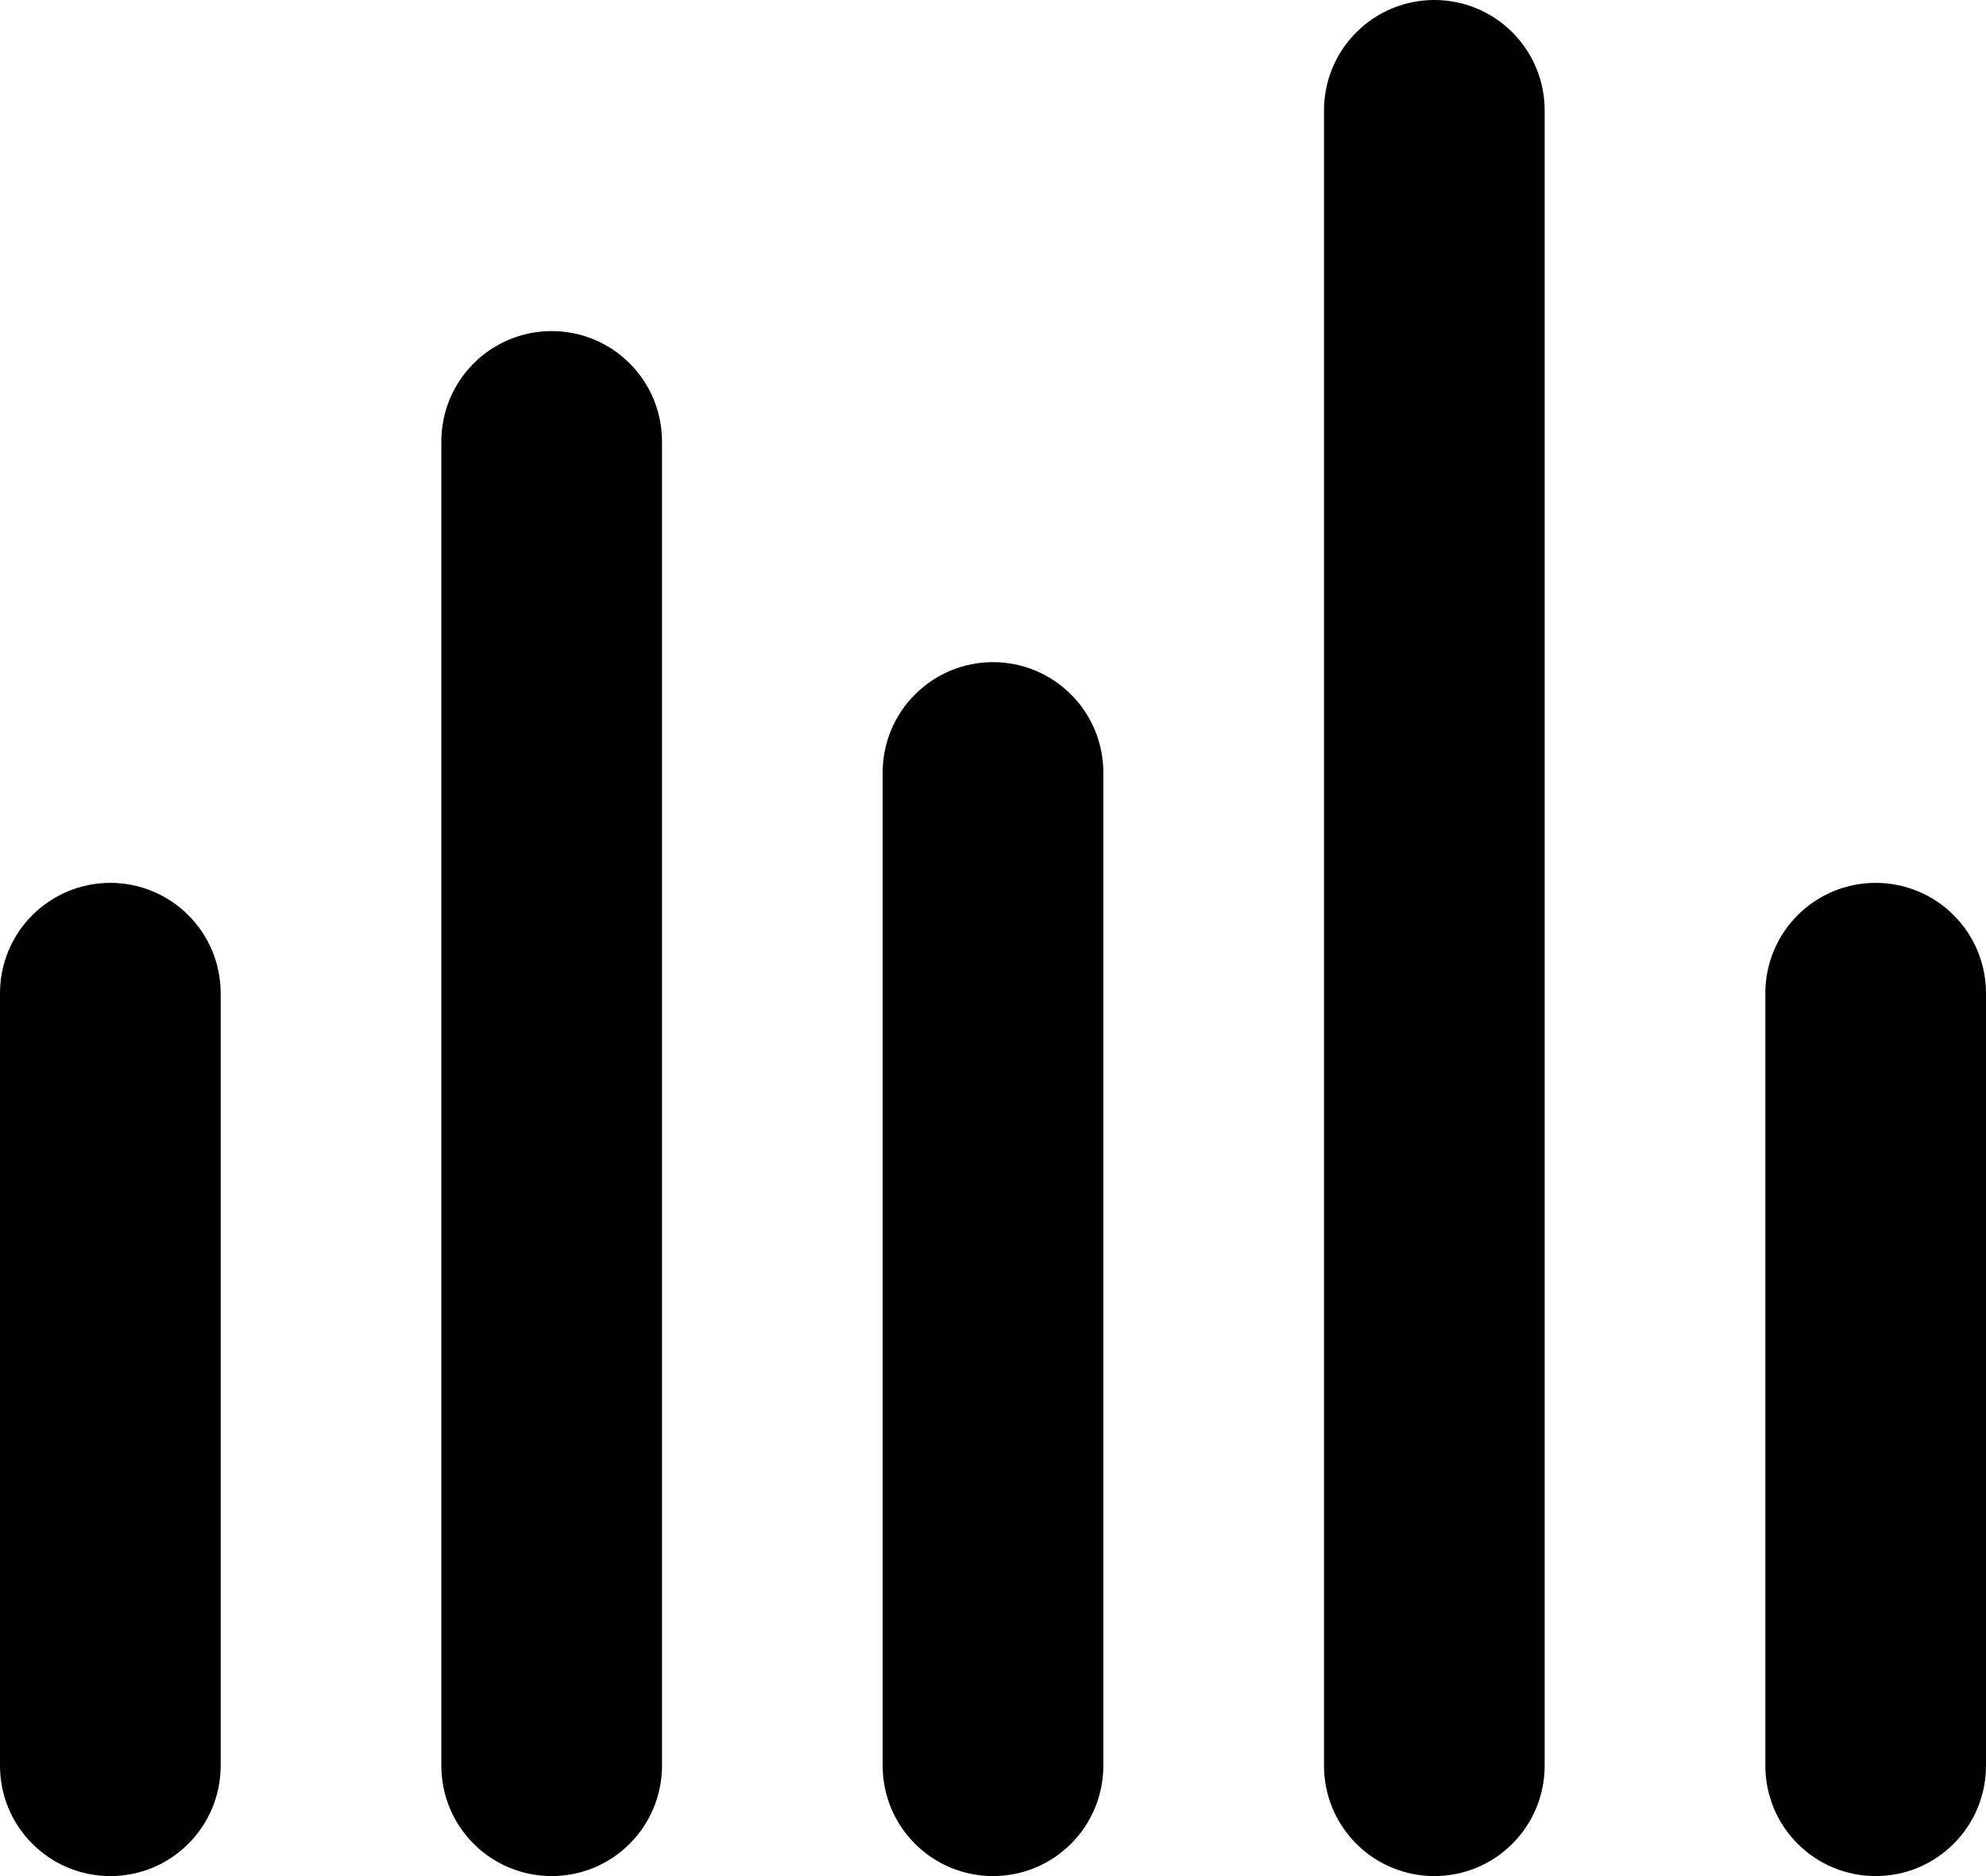 <svg viewBox="0 0 18 17" fill="currentColor" xmlns="http://www.w3.org/2000/svg"><path fill-rule="evenodd" clip-rule="evenodd" d="M9 6C9.265 6 9.52 6.105 9.707 6.293C9.895 6.48 10 6.735 10 7V16C10 16.265 9.895 16.52 9.707 16.707C9.52 16.895 9.265 17 9 17C8.735 17 8.48 16.895 8.293 16.707C8.105 16.52 8 16.265 8 16V7C8 6.735 8.105 6.48 8.293 6.293C8.48 6.105 8.735 6 9 6ZM13 0C13.265 0 13.52 0.105 13.707 0.293C13.895 0.48 14 0.735 14 1V16C14 16.265 13.895 16.52 13.707 16.707C13.52 16.895 13.265 17 13 17C12.735 17 12.48 16.895 12.293 16.707C12.105 16.52 12 16.265 12 16V1C12 0.735 12.105 0.48 12.293 0.293C12.48 0.105 12.735 0 13 0ZM17 8C17.265 8 17.52 8.105 17.707 8.293C17.895 8.48 18 8.735 18 9V16C18 16.265 17.895 16.52 17.707 16.707C17.52 16.895 17.265 17 17 17C16.735 17 16.48 16.895 16.293 16.707C16.105 16.52 16 16.265 16 16V9C16 8.735 16.105 8.48 16.293 8.293C16.48 8.105 16.735 8 17 8ZM5 3C5.265 3 5.52 3.105 5.707 3.293C5.895 3.48 6 3.735 6 4V16C6 16.265 5.895 16.52 5.707 16.707C5.52 16.895 5.265 17 5 17C4.735 17 4.48 16.895 4.293 16.707C4.105 16.52 4 16.265 4 16V4C4 3.735 4.105 3.48 4.293 3.293C4.48 3.105 4.735 3 5 3ZM1 8C1.265 8 1.52 8.105 1.707 8.293C1.895 8.48 2 8.735 2 9V16C2 16.265 1.895 16.52 1.707 16.707C1.52 16.895 1.265 17 1 17C0.735 17 0.48 16.895 0.293 16.707C0.105 16.52 0 16.265 0 16V9C0 8.735 0.105 8.48 0.293 8.293C0.48 8.105 0.735 8 1 8Z" fill="currentColor"/></svg>